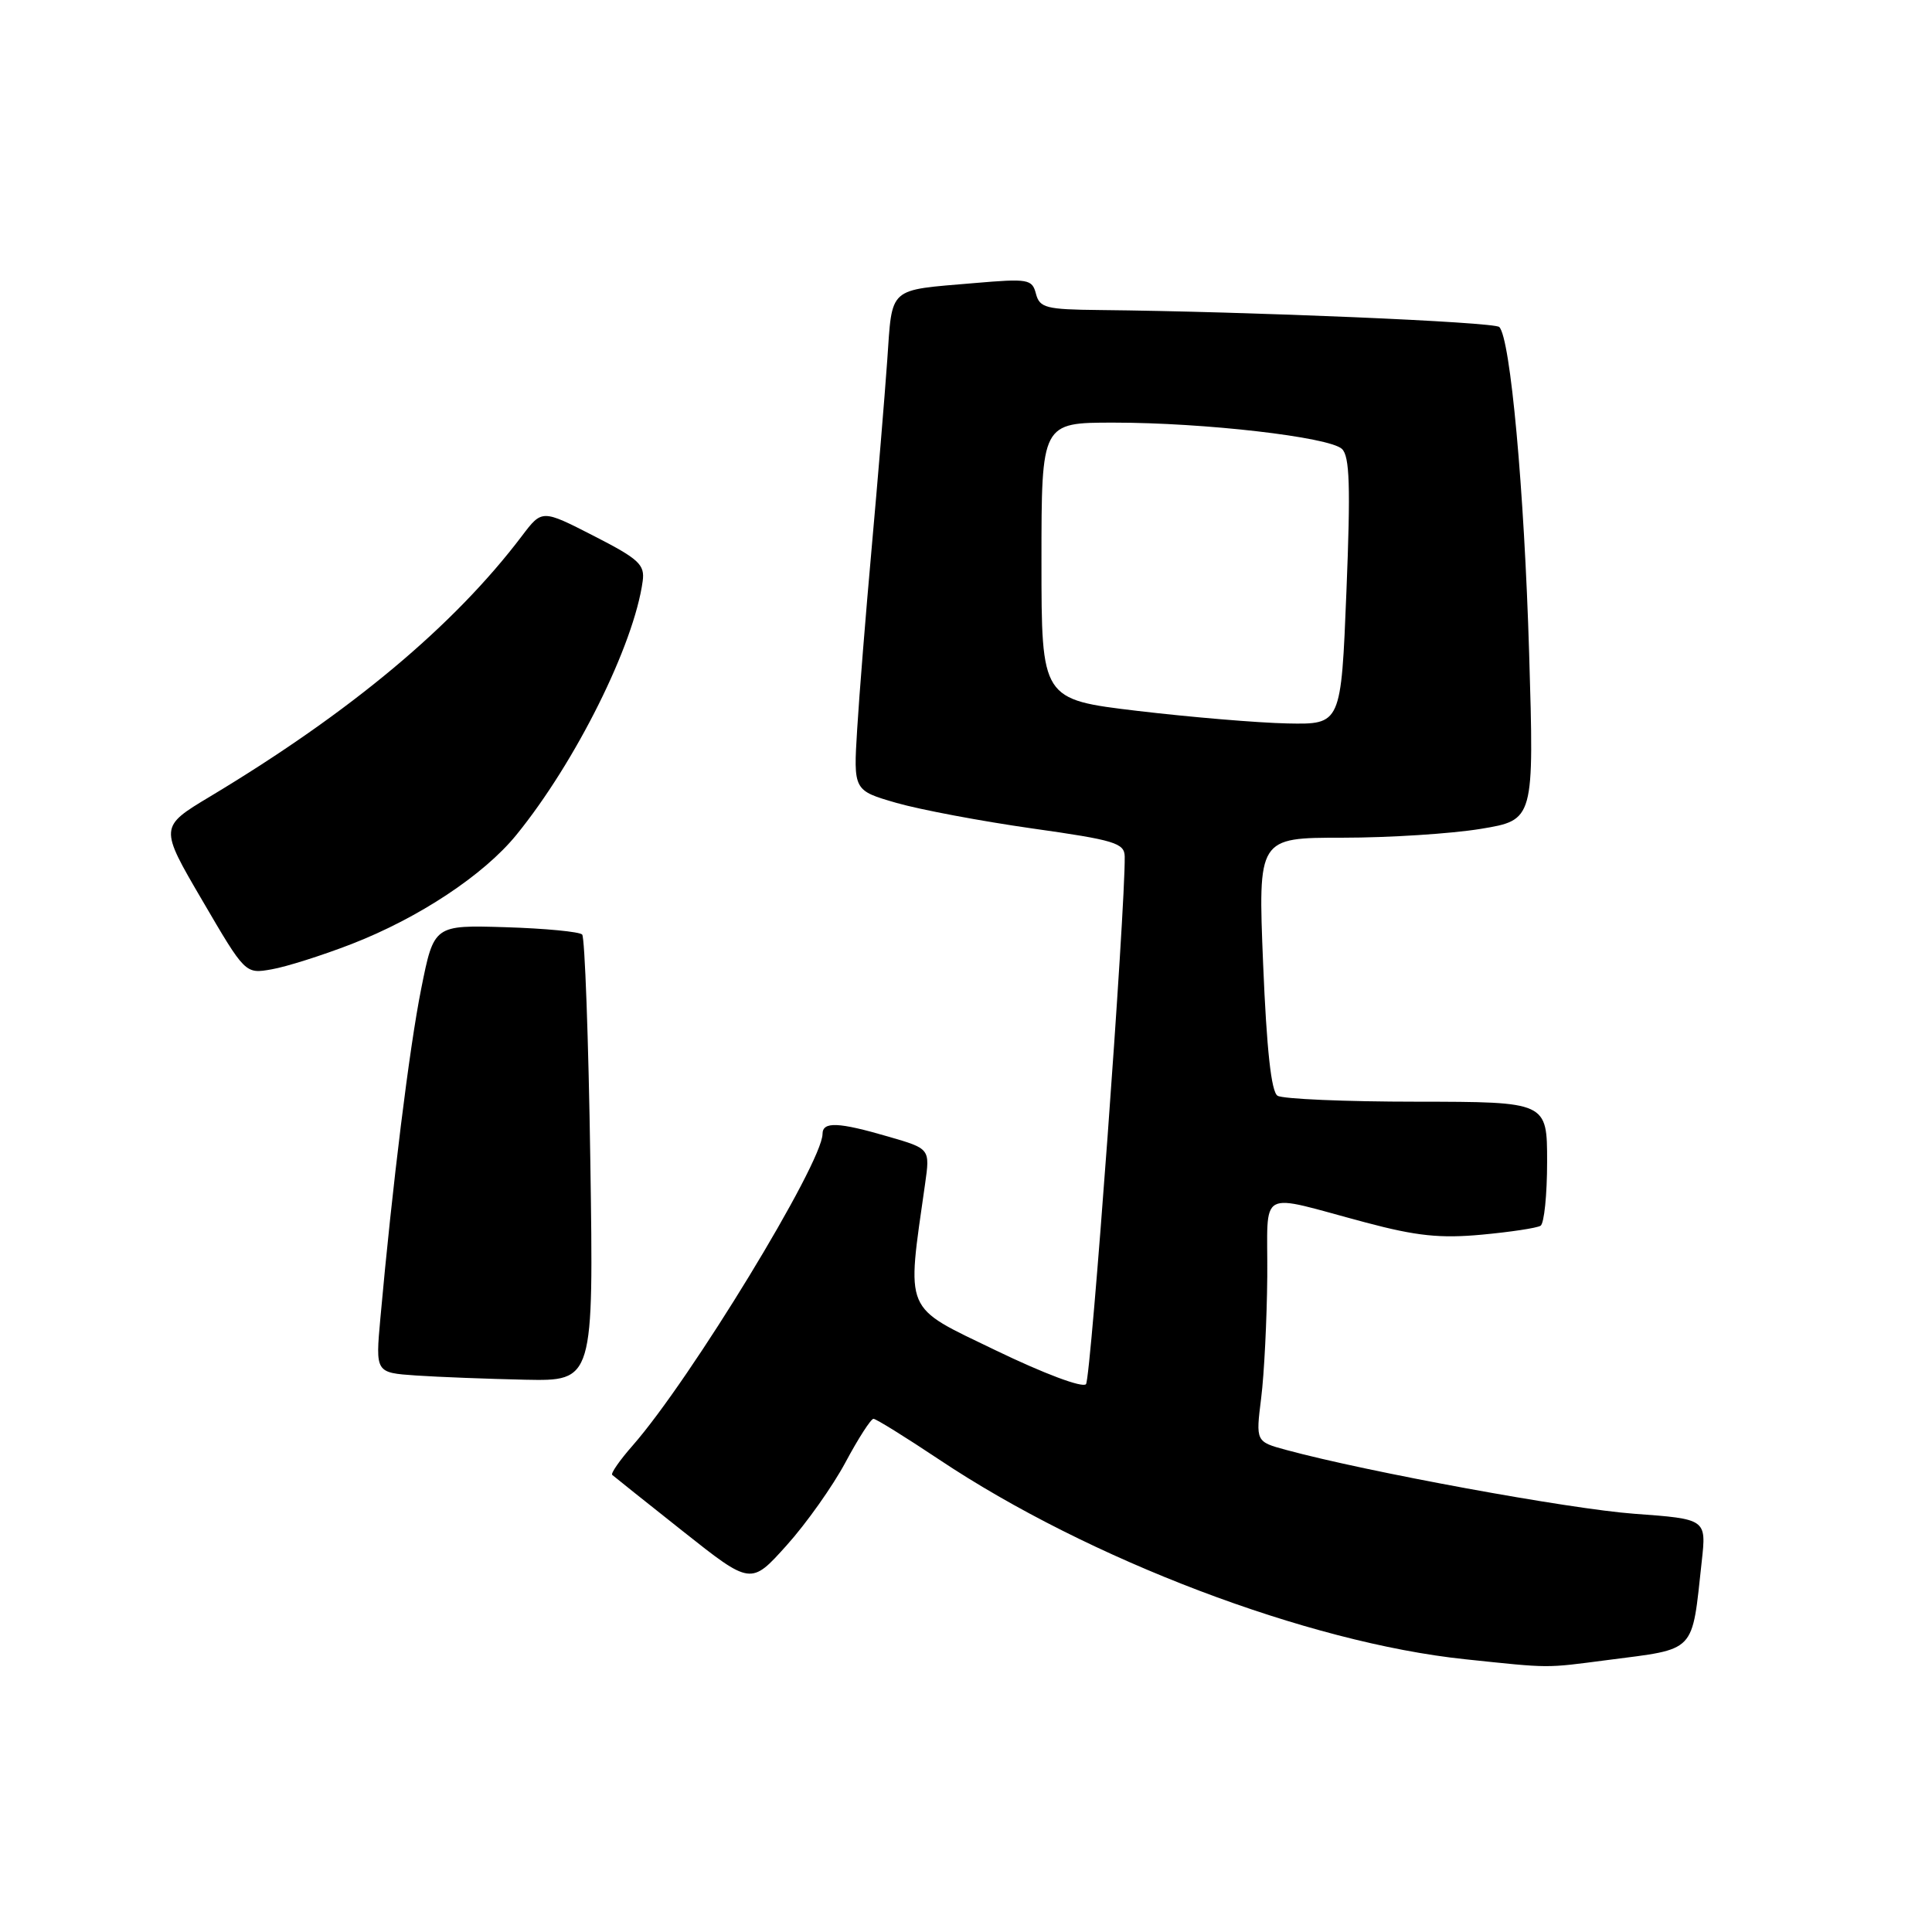 <?xml version="1.0" encoding="UTF-8" standalone="no"?>
<!DOCTYPE svg PUBLIC "-//W3C//DTD SVG 1.1//EN" "http://www.w3.org/Graphics/SVG/1.1/DTD/svg11.dtd" >
<svg xmlns="http://www.w3.org/2000/svg" xmlns:xlink="http://www.w3.org/1999/xlink" version="1.1" viewBox="0 0 256 256">
 <g >
 <path fill="currentColor"
d=" M 212.96 219.97 C 224.89 218.42 224.14 219.20 225.49 206.89 C 226.11 201.28 226.11 201.28 216.52 200.58 C 207.95 199.95 181.18 195.04 170.45 192.13 C 166.39 191.03 166.39 191.03 167.11 185.26 C 167.51 182.09 167.87 174.84 167.92 169.13 C 168.01 157.20 166.36 158.11 180.97 161.99 C 187.69 163.78 190.86 164.11 196.34 163.60 C 200.14 163.25 203.64 162.72 204.13 162.42 C 204.61 162.13 205.00 158.31 205.00 153.94 C 205.00 146.00 205.00 146.00 187.75 145.98 C 178.26 145.98 169.95 145.62 169.28 145.19 C 168.45 144.67 167.84 139.11 167.37 127.71 C 166.69 111.00 166.69 111.00 177.90 111.00 C 184.07 111.00 192.30 110.47 196.20 109.83 C 203.28 108.66 203.28 108.66 202.62 86.58 C 201.97 64.88 200.14 44.80 198.66 43.33 C 197.99 42.66 165.53 41.28 145.66 41.08 C 138.60 41.01 137.76 40.79 137.27 38.93 C 136.76 36.98 136.25 36.90 129.11 37.51 C 117.54 38.50 118.26 37.86 117.56 47.79 C 117.22 52.58 116.30 63.70 115.51 72.50 C 114.72 81.30 113.85 92.16 113.58 96.62 C 113.08 104.74 113.08 104.74 118.79 106.39 C 121.93 107.29 130.01 108.81 136.75 109.77 C 147.73 111.32 149.00 111.71 149.03 113.50 C 149.13 120.32 144.56 182.67 143.90 183.41 C 143.43 183.93 138.34 182.02 131.92 178.92 C 119.61 172.97 120.12 174.18 122.58 156.86 C 123.24 152.21 123.24 152.21 117.72 150.61 C 111.07 148.67 109.00 148.59 108.99 150.25 C 108.96 154.15 91.50 182.80 83.84 191.53 C 82.13 193.47 80.91 195.23 81.12 195.43 C 81.33 195.62 85.55 198.99 90.50 202.91 C 99.50 210.04 99.50 210.04 104.23 204.77 C 106.84 201.87 110.35 196.91 112.04 193.75 C 113.73 190.59 115.40 188.00 115.74 188.00 C 116.08 188.00 119.99 190.43 124.43 193.39 C 144.28 206.65 173.34 217.68 194.14 219.86 C 205.58 221.06 204.63 221.05 212.96 219.97 Z  M 78.22 153.75 C 77.98 137.66 77.49 124.20 77.14 123.83 C 76.79 123.46 72.22 123.02 67.00 122.86 C 57.50 122.57 57.50 122.57 55.81 131.02 C 54.25 138.79 51.99 157.04 50.40 174.69 C 49.75 181.89 49.75 181.89 55.13 182.26 C 58.08 182.46 64.59 182.71 69.58 182.82 C 78.66 183.00 78.66 183.00 78.22 153.75 Z  M 46.56 125.10 C 55.50 121.63 64.10 115.94 68.42 110.63 C 76.29 100.96 84.01 85.44 85.16 77.00 C 85.46 74.81 84.66 74.07 78.66 71.00 C 71.82 67.50 71.82 67.50 69.17 71.00 C 60.14 82.93 46.46 94.36 27.84 105.54 C 21.11 109.58 21.11 109.58 26.81 119.32 C 32.50 129.06 32.50 129.06 36.00 128.44 C 37.92 128.11 42.68 126.60 46.56 125.10 Z  M 150.75 94.20 C 138.00 92.68 138.00 92.68 138.00 74.34 C 138.00 56.00 138.00 56.00 147.56 56.00 C 159.60 56.00 176.09 57.90 177.81 59.48 C 178.84 60.44 178.97 64.37 178.41 78.34 C 177.70 96.00 177.70 96.00 170.60 95.86 C 166.70 95.78 157.76 95.03 150.75 94.20 Z "/>
</g>
</svg>